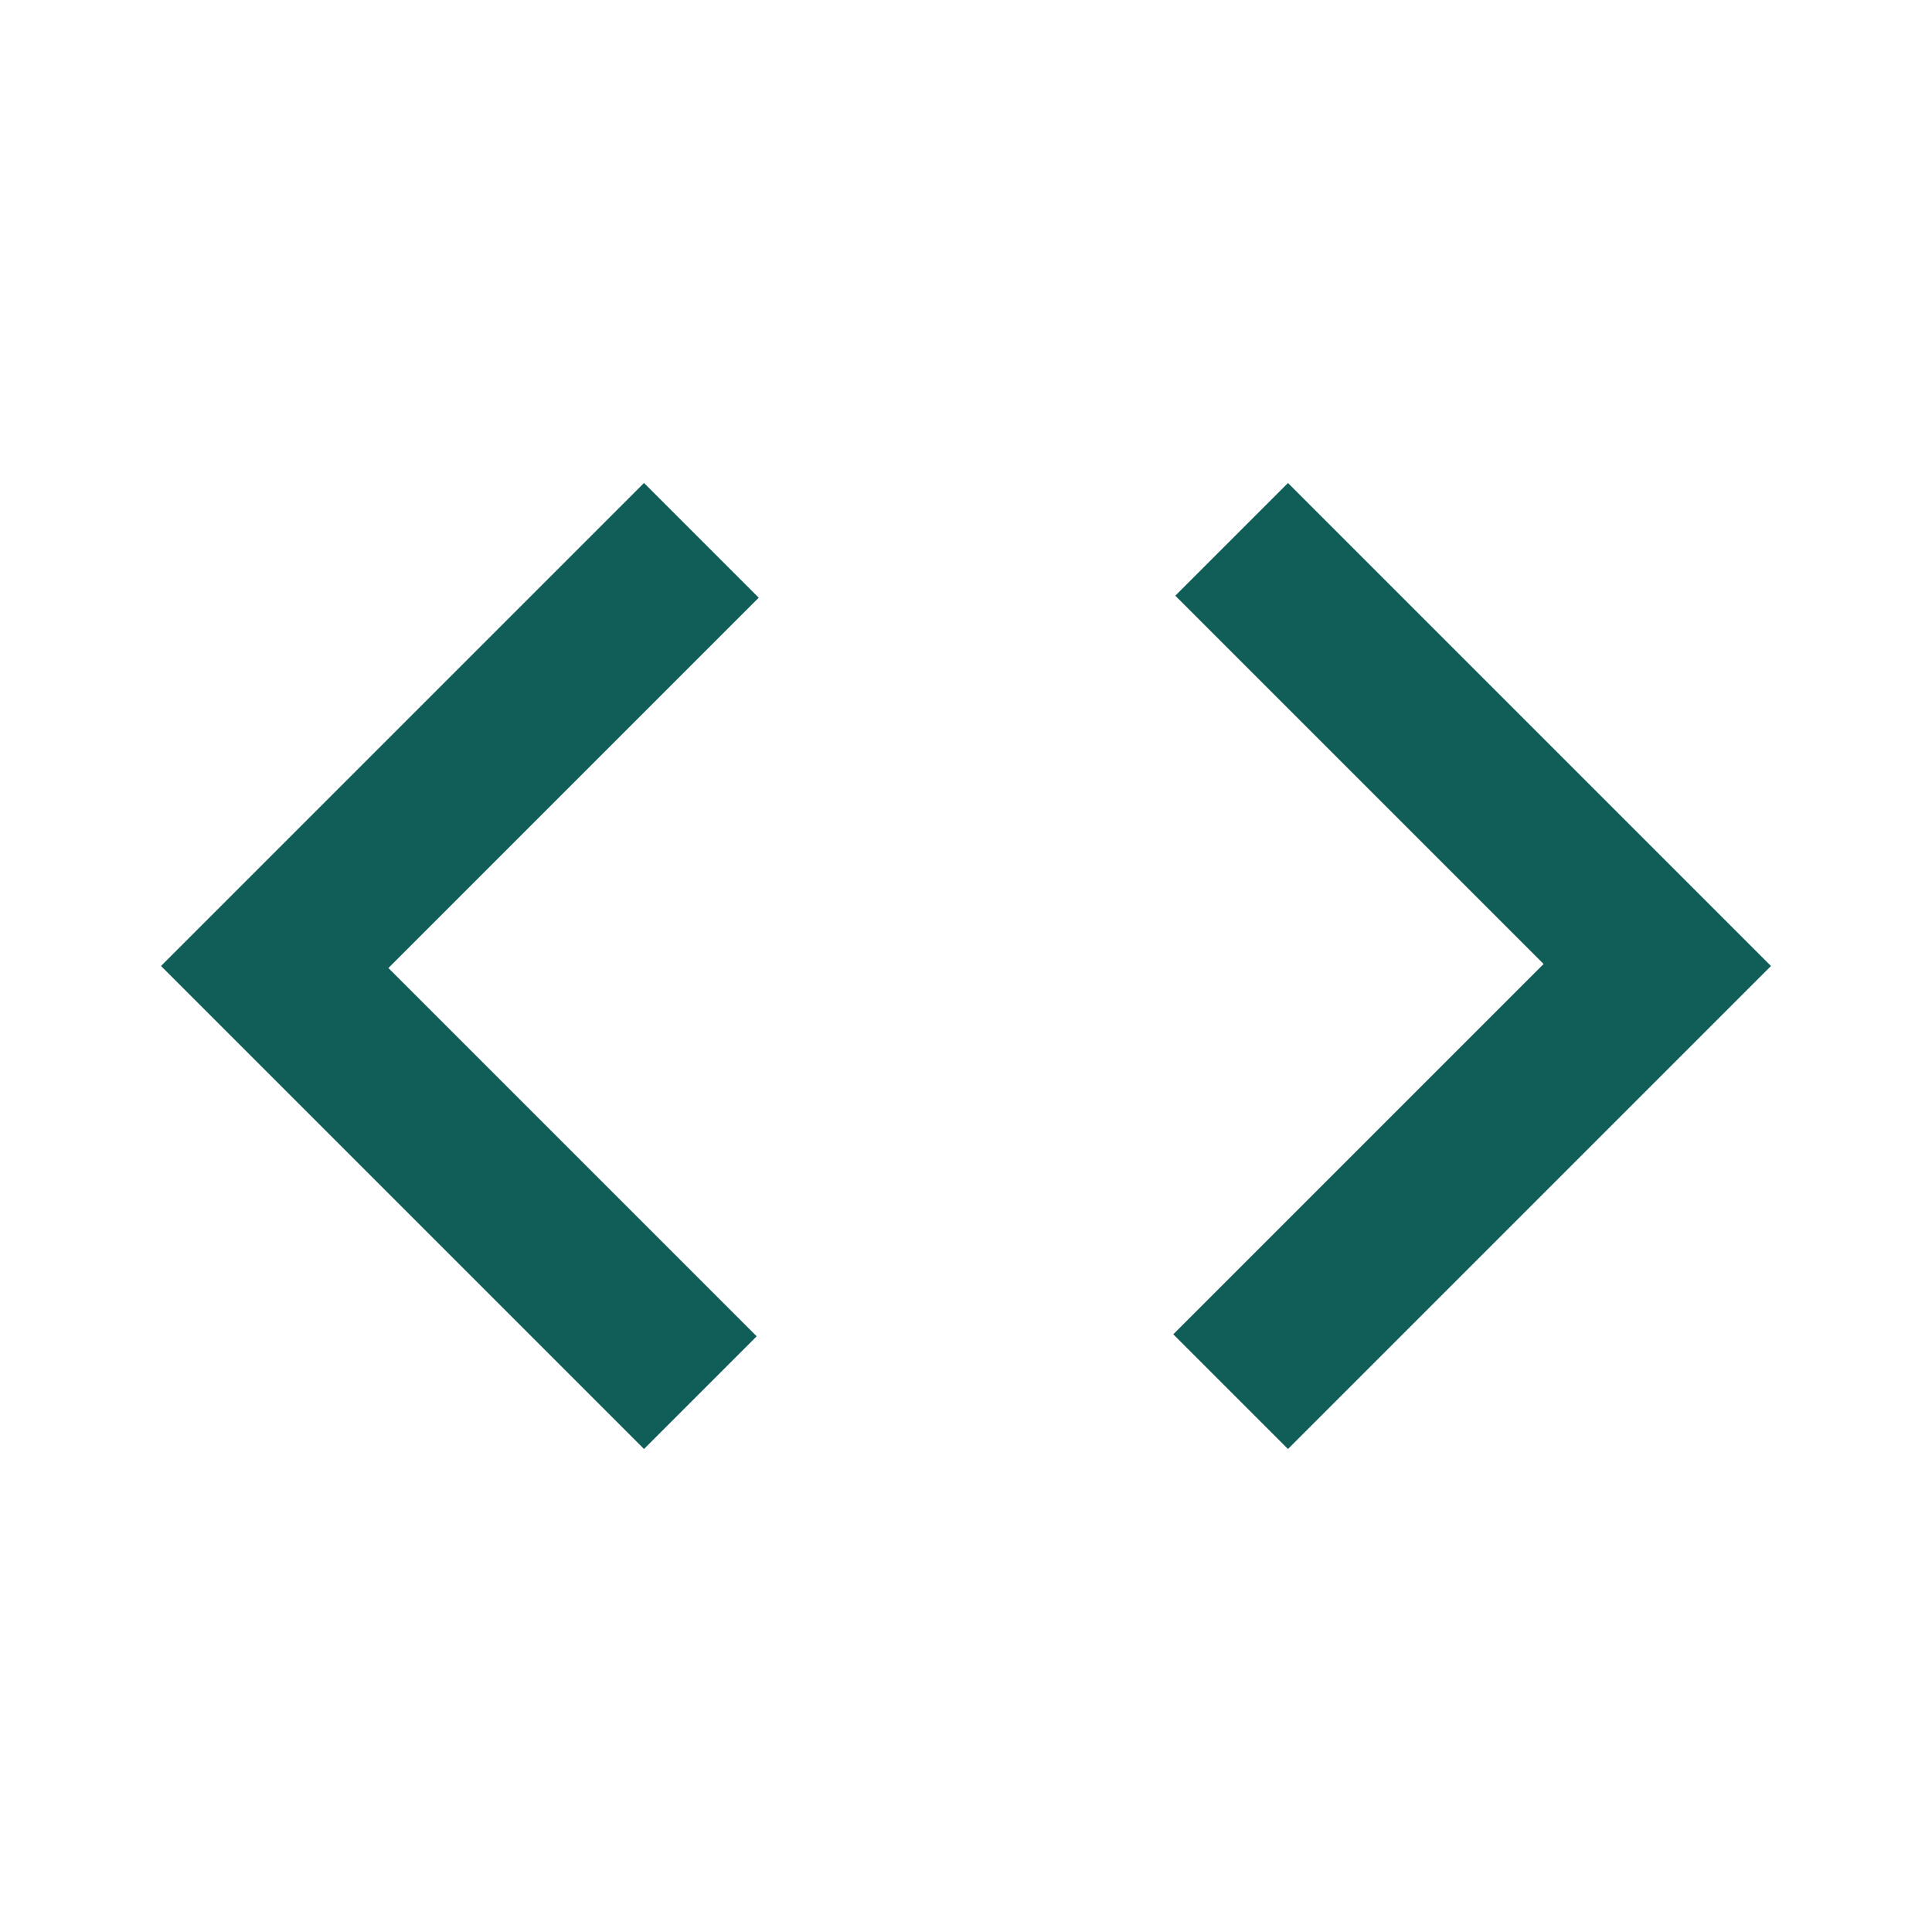 <svg xmlns="http://www.w3.org/2000/svg" height="24px" viewBox="0 -960 960 960" width="24px" fill="#115E59"><path d="M320-240 80-480l240-240 57 57-184 184 183 183-56 56Zm320 0-57-57 184-184-183-183 56-56 240 240-240 240Z"/></svg>